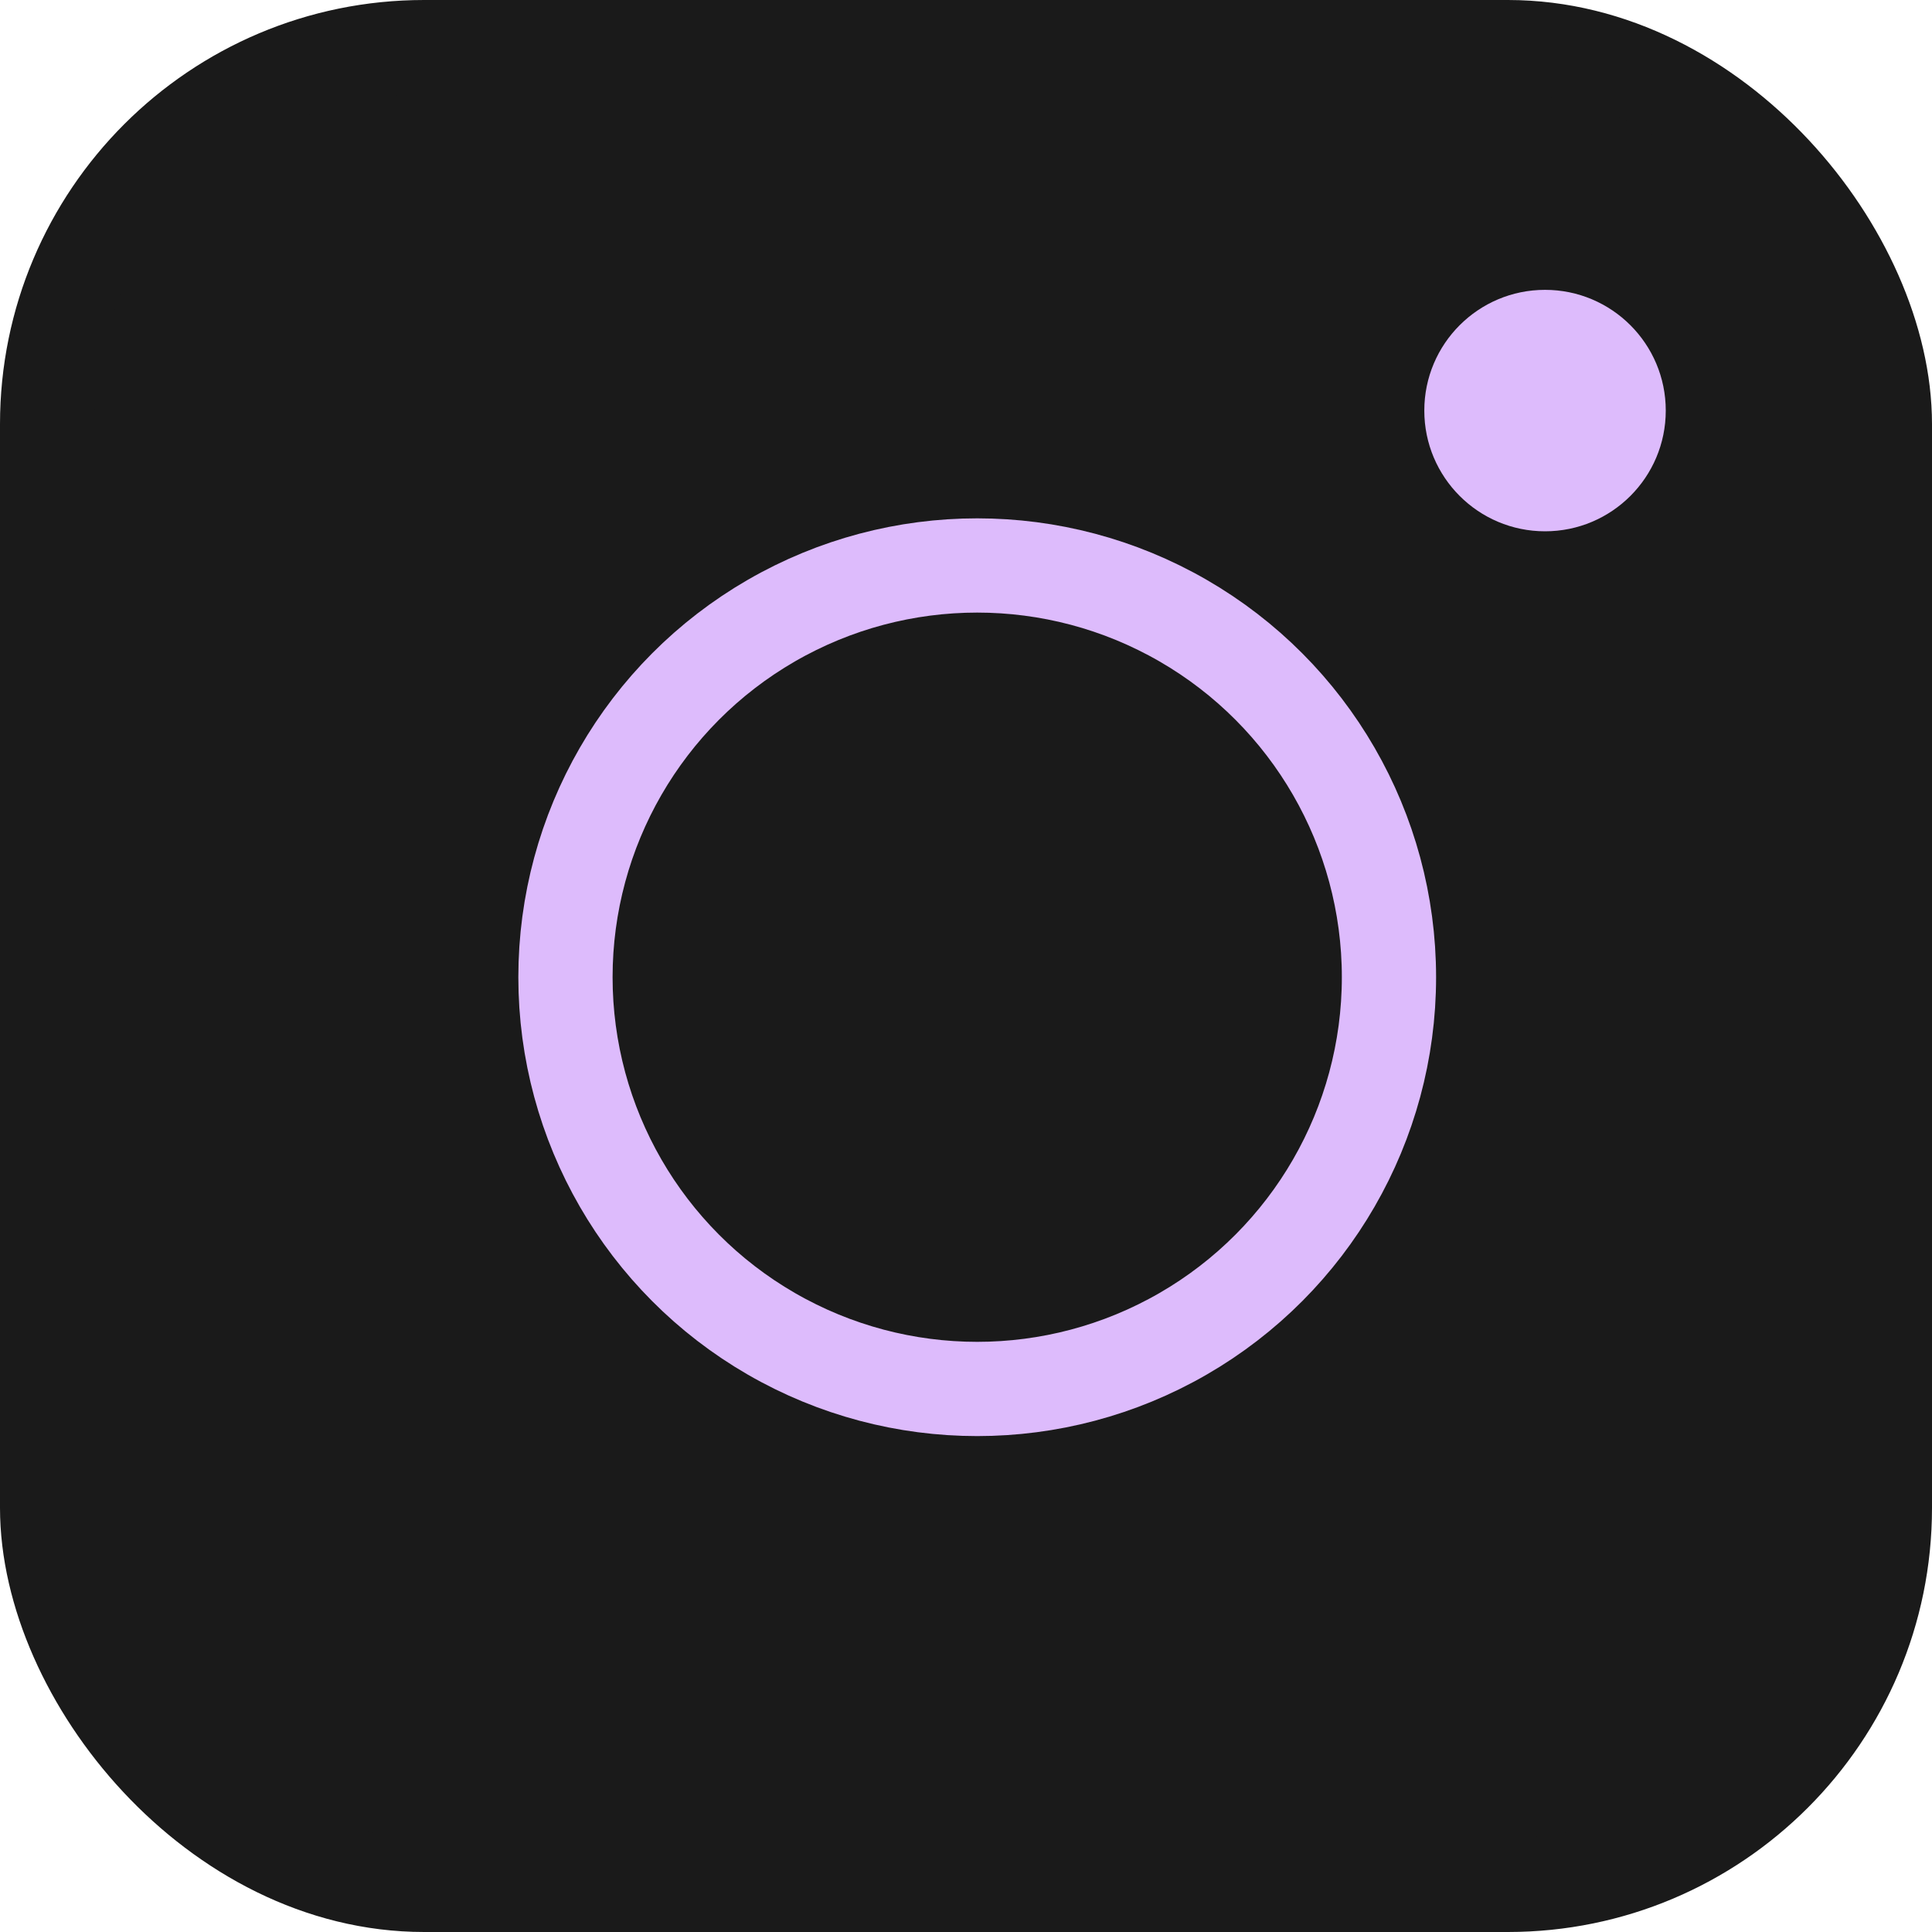 <svg width="41" height="41" viewBox="0 0 41 41" fill="none" xmlns="http://www.w3.org/2000/svg">
<rect x="1" y="1" width="39" height="39" rx="8" fill="#1A1A1A" stroke="#1A1A1A" stroke-width="2"/>
<circle cx="20.738" cy="20.738" r="8.738" stroke="#DDBBFC" stroke-width="2"/>
<circle cx="32.788" cy="8.713" r="2.562" fill="#DDBBFC"/>
</svg>
